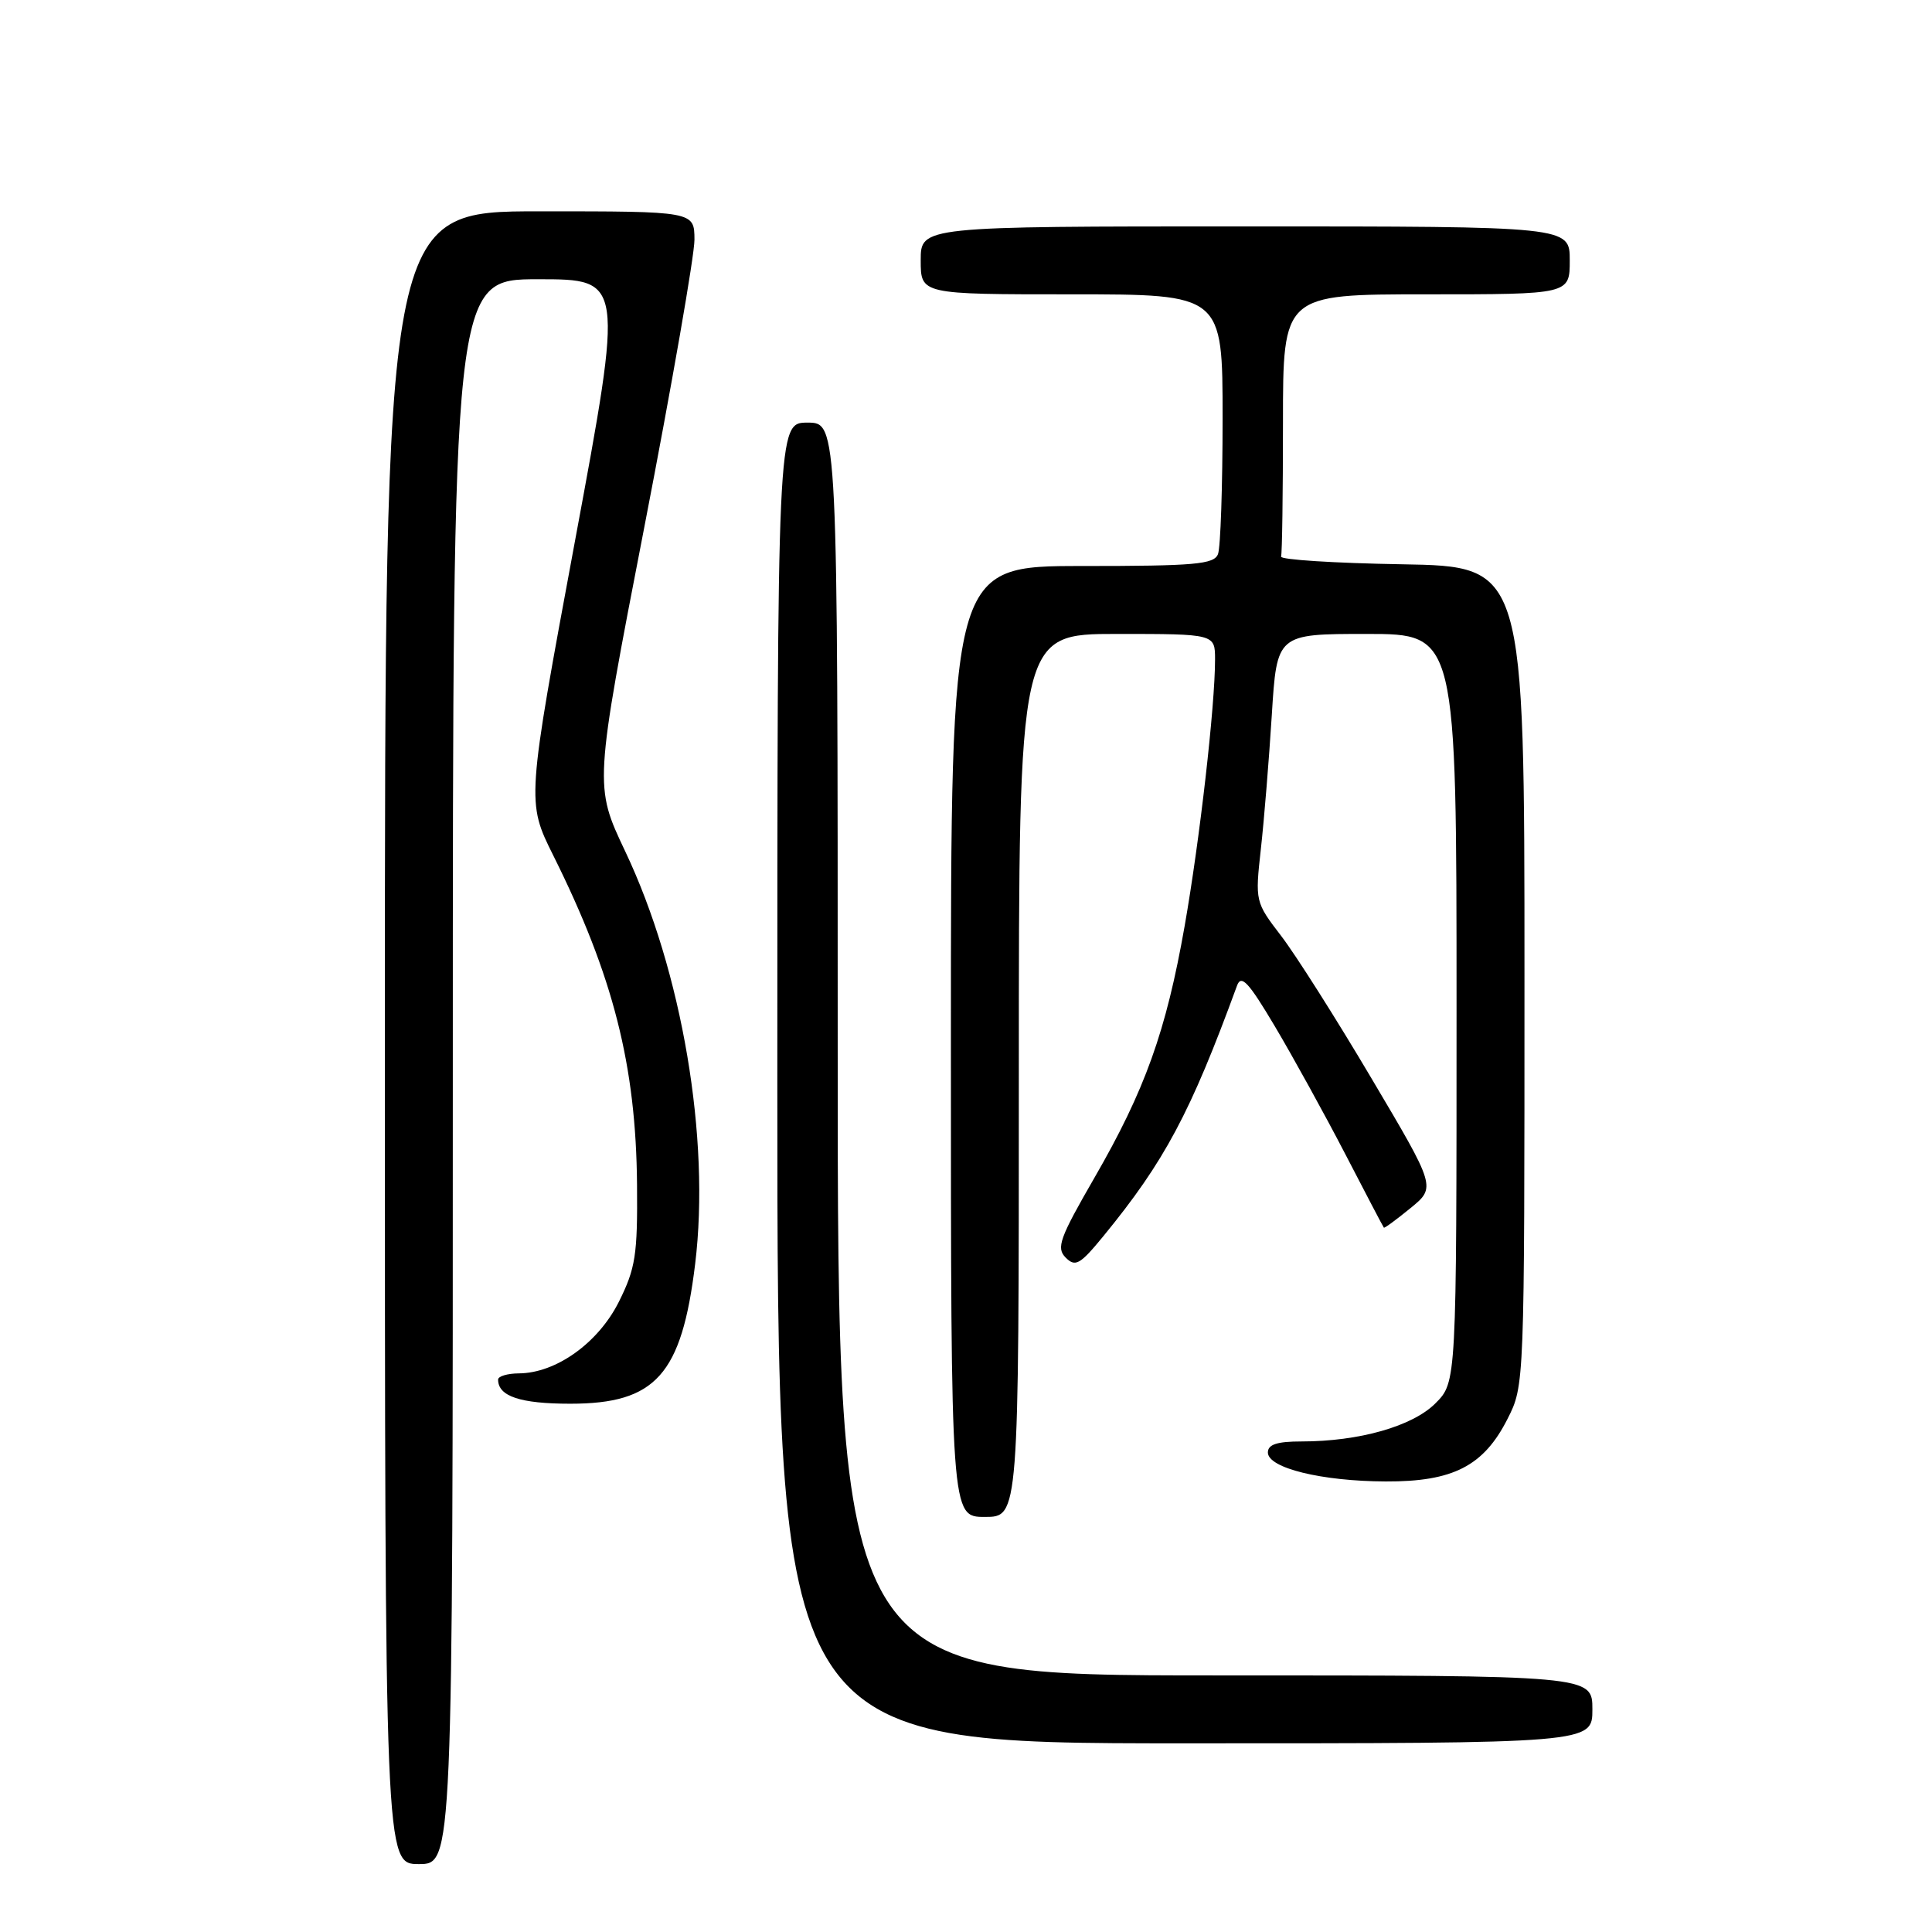 <?xml version="1.0" encoding="UTF-8" standalone="no"?>
<!DOCTYPE svg PUBLIC "-//W3C//DTD SVG 1.1//EN" "http://www.w3.org/Graphics/SVG/1.1/DTD/svg11.dtd" >
<svg xmlns="http://www.w3.org/2000/svg" xmlns:xlink="http://www.w3.org/1999/xlink" version="1.1" viewBox="0 0 256 256">
 <g >
 <path fill="currentColor"
d=" M 60.00 142.00 C 60.00 37.00 60.00 37.00 71.32 37.00 C 82.63 37.00 82.63 37.00 76.20 71.62 C 69.77 106.24 69.77 106.24 73.32 113.37 C 81.27 129.34 84.28 141.18 84.41 157.00 C 84.49 166.30 84.21 168.07 82.00 172.50 C 79.27 177.95 73.68 181.95 68.75 181.98 C 67.24 181.99 66.00 182.36 66.00 182.80 C 66.00 185.02 68.94 186.00 75.57 186.00 C 86.89 186.00 90.32 182.16 92.11 167.49 C 94.14 150.90 90.38 128.70 82.85 112.82 C 78.73 104.13 78.73 104.13 85.38 69.82 C 89.04 50.94 92.03 33.81 92.02 31.75 C 92.00 28.00 92.00 28.00 71.50 28.00 C 51.00 28.00 51.00 28.00 51.00 137.50 C 51.00 247.00 51.00 247.00 55.50 247.00 C 60.00 247.00 60.00 247.00 60.00 142.00 Z  M 211.00 226.50 C 211.00 222.00 211.00 222.00 161.00 222.00 C 111.00 222.00 111.00 222.00 111.00 139.00 C 111.00 56.00 111.00 56.00 107.00 56.00 C 103.00 56.00 103.00 56.00 103.00 143.50 C 103.00 231.00 103.00 231.00 157.00 231.00 C 211.00 231.00 211.00 231.00 211.00 226.50 Z  M 135.00 142.50 C 135.00 84.00 135.00 84.00 148.00 84.00 C 161.00 84.00 161.00 84.00 161.00 87.39 C 161.00 93.56 158.97 111.32 156.97 122.71 C 154.52 136.64 151.72 144.46 145.00 156.09 C 140.40 164.06 139.93 165.36 141.21 166.64 C 142.49 167.92 143.11 167.57 146.20 163.80 C 154.31 153.90 157.74 147.48 163.91 130.61 C 164.47 129.08 165.43 130.11 168.93 136.00 C 171.31 140.01 175.50 147.61 178.24 152.89 C 180.98 158.18 183.28 162.58 183.37 162.67 C 183.45 162.77 185.04 161.60 186.90 160.08 C 190.28 157.32 190.28 157.32 181.74 142.91 C 177.05 134.98 171.65 126.47 169.75 124.00 C 166.33 119.54 166.30 119.44 167.07 112.50 C 167.50 108.65 168.15 100.66 168.52 94.75 C 169.19 84.00 169.19 84.00 181.10 84.00 C 193.00 84.00 193.00 84.00 193.00 133.58 C 193.00 183.15 193.00 183.15 190.20 185.95 C 187.17 188.99 180.09 191.00 172.45 191.00 C 169.21 191.00 168.00 191.40 168.00 192.46 C 168.00 194.52 175.11 196.27 183.62 196.30 C 192.53 196.34 196.59 194.26 199.75 188.02 C 202.00 183.58 202.00 183.58 202.00 129.31 C 202.00 75.05 202.00 75.05 185.75 74.77 C 176.81 74.62 169.61 74.16 169.75 73.75 C 169.89 73.34 170.00 65.35 170.00 56.00 C 170.00 39.00 170.00 39.00 189.00 39.00 C 208.00 39.00 208.00 39.00 208.00 34.50 C 208.00 30.00 208.00 30.00 165.00 30.00 C 122.00 30.00 122.00 30.00 122.00 34.50 C 122.00 39.00 122.00 39.00 142.00 39.00 C 162.00 39.00 162.00 39.00 162.00 55.42 C 162.00 64.45 161.73 72.55 161.39 73.42 C 160.87 74.78 158.33 75.00 143.39 75.00 C 126.00 75.00 126.00 75.00 126.00 138.00 C 126.00 201.00 126.00 201.00 130.50 201.00 C 135.00 201.00 135.00 201.00 135.00 142.50 Z "/>
</g>
</svg>